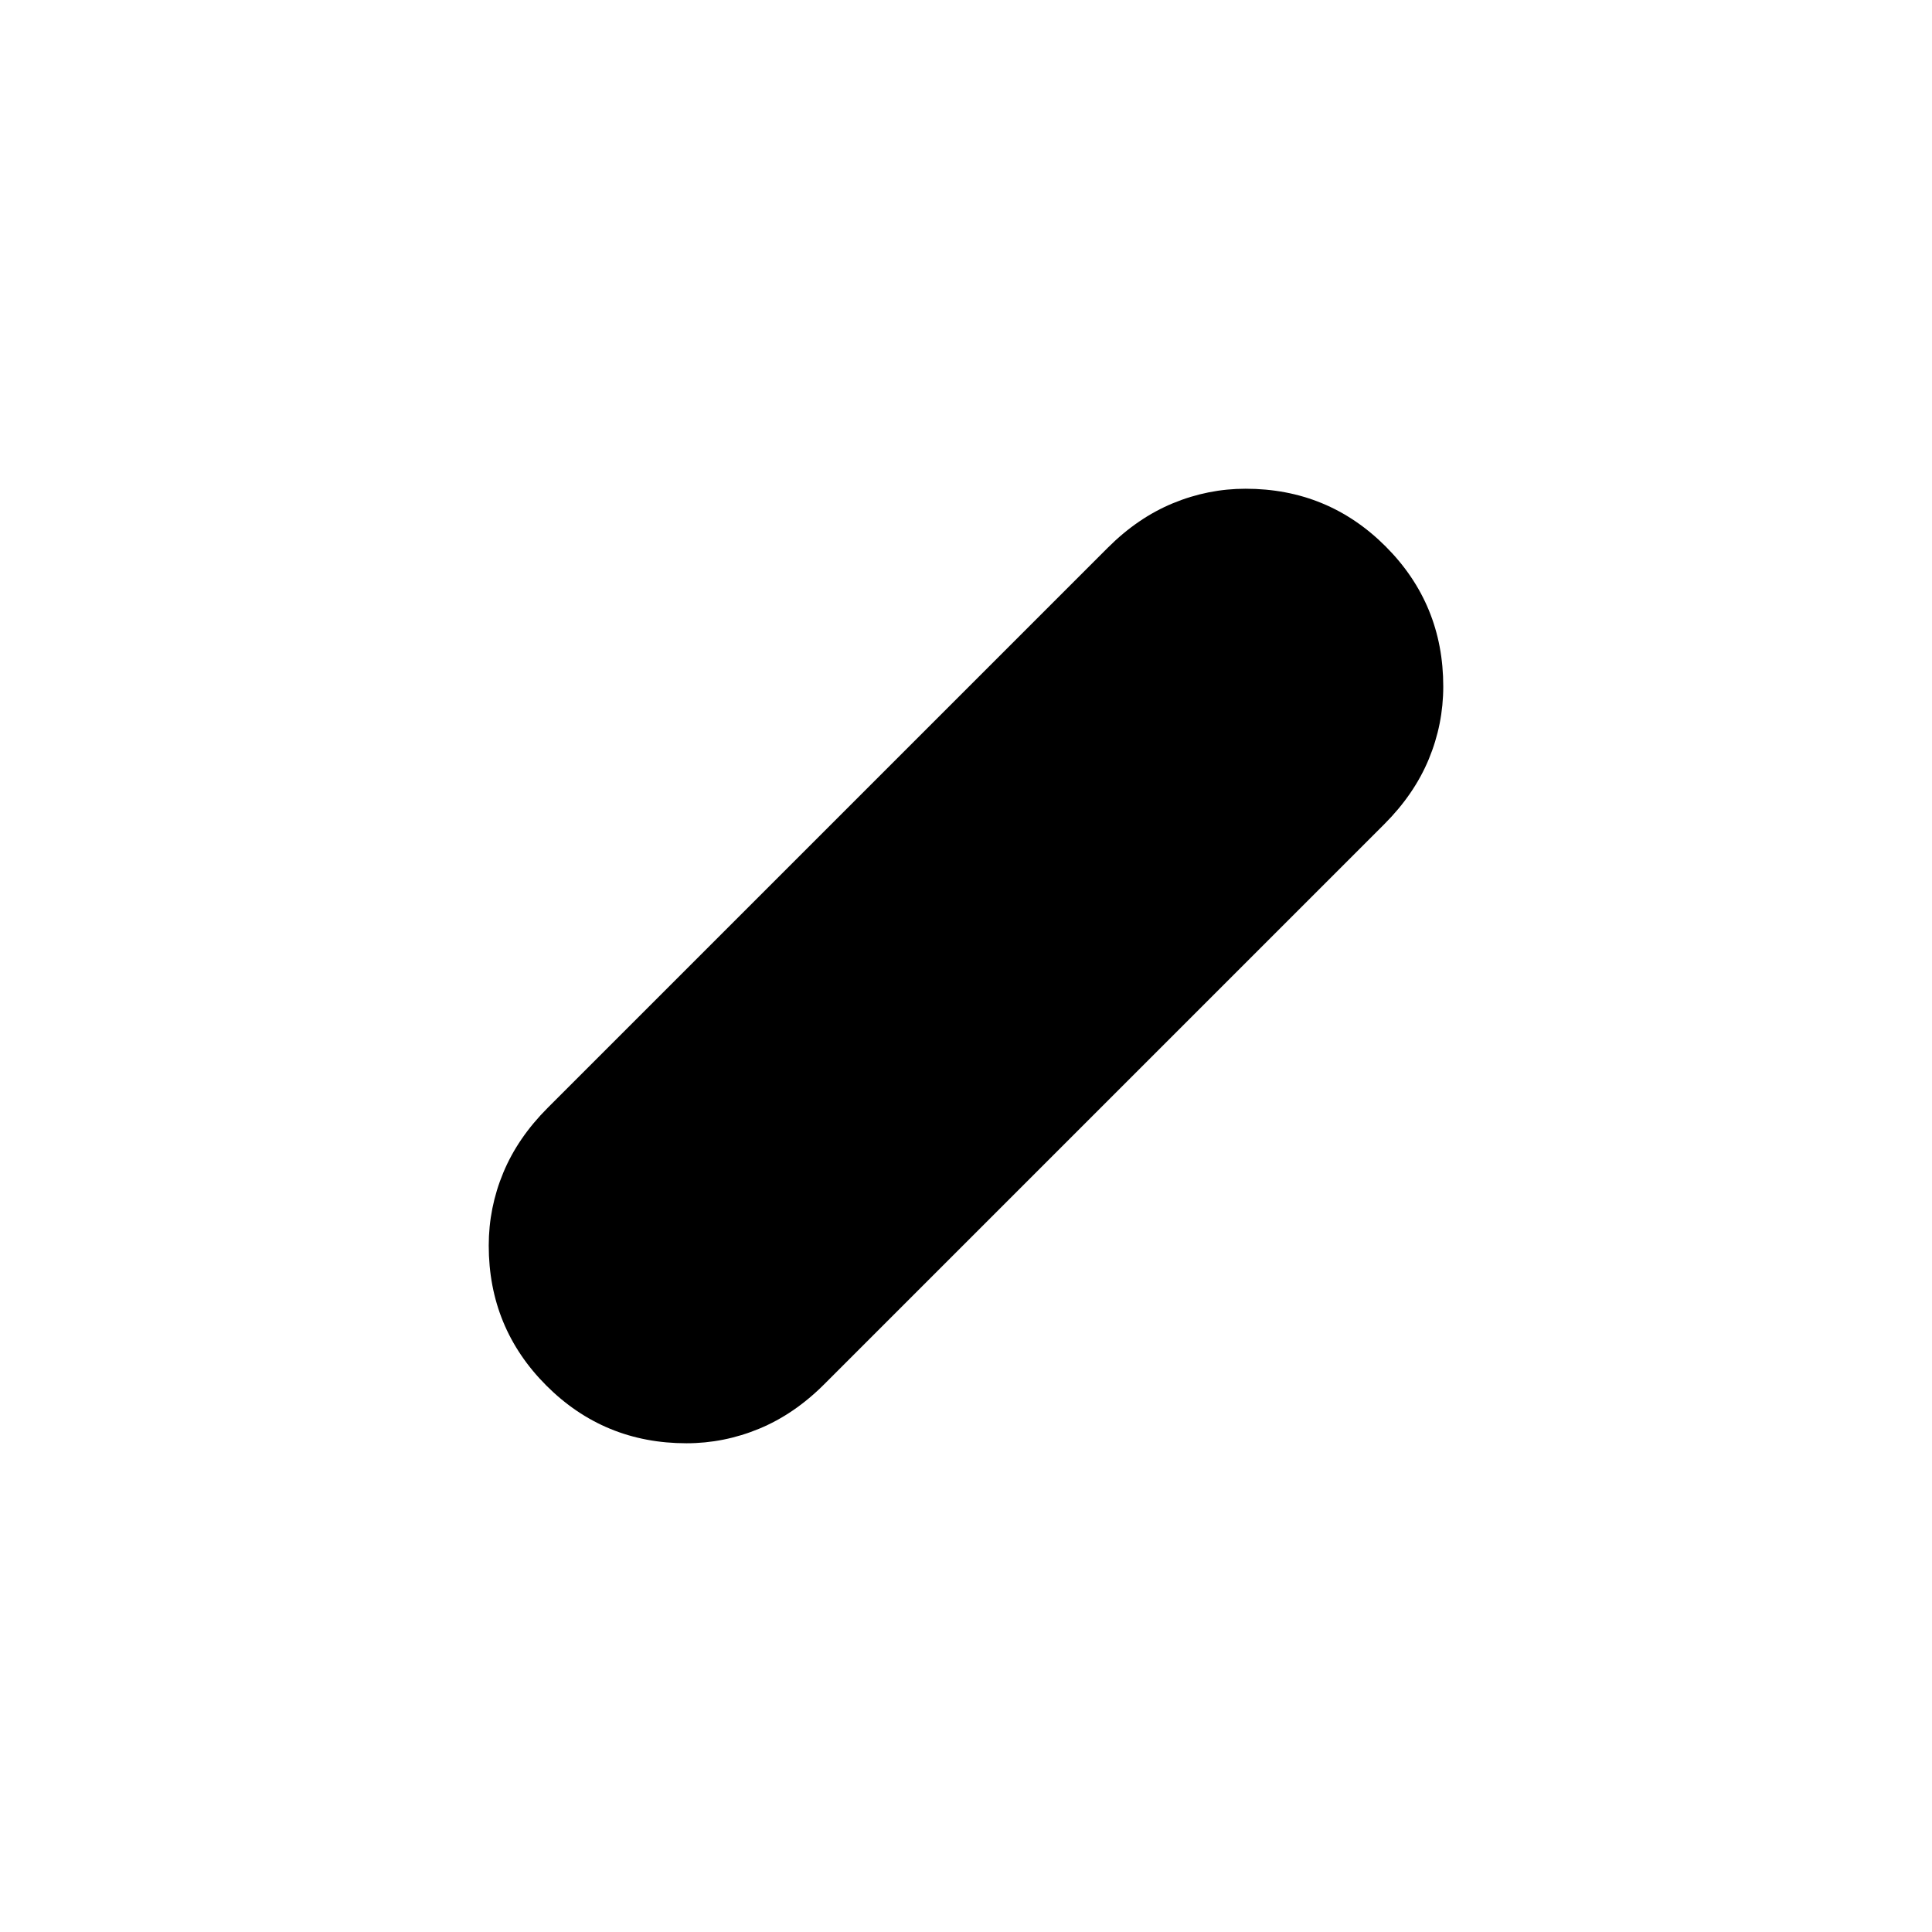 <svg viewBox="0 -960 960 960"><path d="M341.1-242.85q-40.94 0-69.6-28.65-28.65-28.66-28.65-69.59 0-18.83 7.23-36.22 7.23-17.38 22.08-32.23l278.3-278.3q14.85-14.85 32.31-22.08 17.46-7.23 36.13-7.23 40.94 0 69.6 28.65 28.65 28.66 28.65 69.59 0 18.83-7.23 36.22-7.23 17.38-22.08 32.23l-278.3 278.3q-14.85 14.85-32.31 22.08-17.46 7.23-36.13 7.23Z"/></svg>